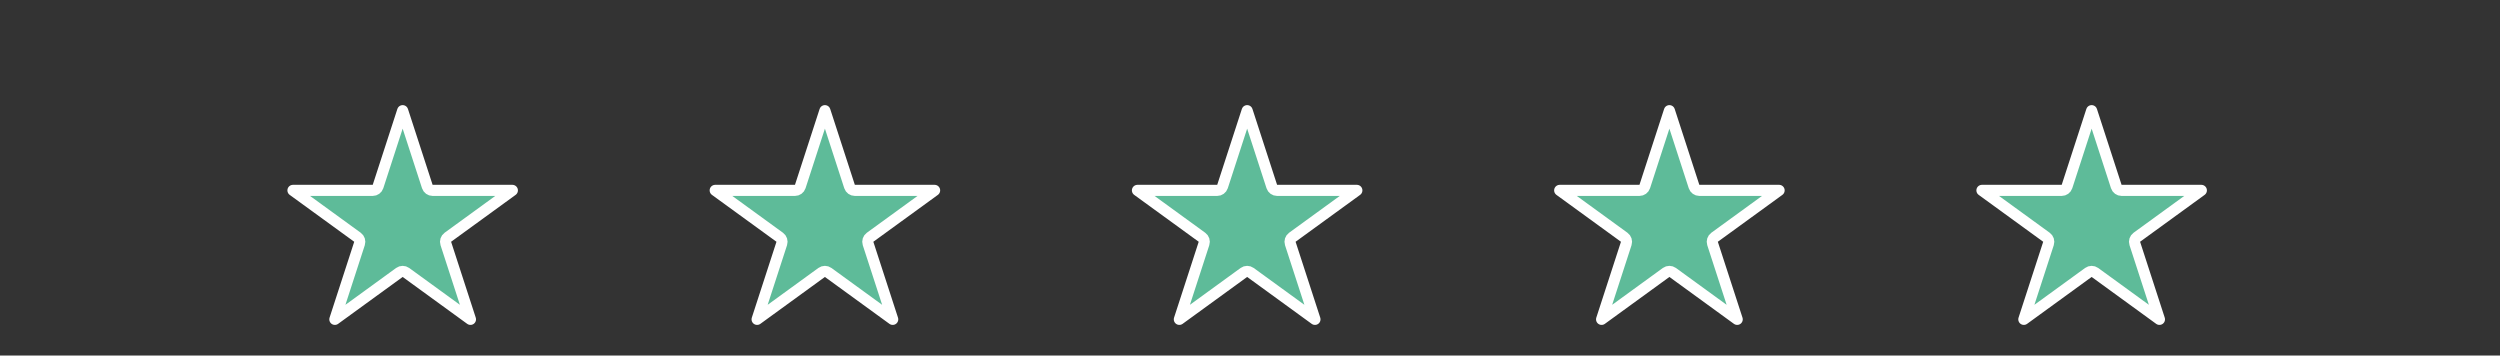 <svg width="225" height="32" viewBox="0 0 225 32" fill="none" xmlns="http://www.w3.org/2000/svg">
<rect x="0" y="0" width="225" height="32" fill="#333333" stroke="none"/>
<path d="M36.239 9.96L38.458 16.789C38.525 16.995 38.717 17.134 38.934 17.134H46.113L40.305 21.354C40.13 21.482 40.056 21.707 40.123 21.913L42.342 28.742L36.533 24.521C36.358 24.394 36.121 24.394 35.946 24.521L30.137 28.742L32.356 21.913C32.423 21.707 32.349 21.482 32.174 21.354L26.366 17.134H33.545C33.762 17.134 33.954 16.995 34.021 16.789L36.239 9.96Z" fill="#5EBB99" stroke="white" stroke-linejoin="round"/>
<path d="M74.242 9.96L76.46 16.789C76.527 16.995 76.719 17.134 76.936 17.134H84.115L78.307 21.354C78.132 21.482 78.058 21.707 78.125 21.913L80.344 28.742L74.535 24.521C74.36 24.394 74.123 24.394 73.948 24.521L68.139 28.742L70.358 21.913C70.425 21.707 70.352 21.482 70.176 21.354L64.368 17.134H71.547C71.764 17.134 71.956 16.995 72.023 16.789L74.242 9.96Z" fill="#5EBB99" stroke="white" stroke-linejoin="round"/>
<path d="M112.244 9.96L114.462 16.789C114.529 16.995 114.721 17.134 114.938 17.134H122.117L116.309 21.354C116.134 21.482 116.06 21.707 116.127 21.913L118.346 28.742L112.538 24.521C112.362 24.394 112.125 24.394 111.95 24.521L106.141 28.742L108.36 21.913C108.427 21.707 108.354 21.482 108.178 21.354L102.37 17.134H109.549C109.766 17.134 109.958 16.995 110.025 16.789L112.244 9.96Z" fill="#5EBB99" stroke="white" stroke-linejoin="round"/>
<path d="M150.246 9.96L152.464 16.789C152.531 16.995 152.723 17.134 152.94 17.134H160.12L154.311 21.354C154.136 21.482 154.063 21.707 154.129 21.913L156.348 28.742L150.54 24.521C150.364 24.394 150.127 24.394 149.952 24.521L144.143 28.742L146.362 21.913C146.429 21.707 146.356 21.482 146.18 21.354L140.372 17.134H147.552C147.768 17.134 147.96 16.995 148.027 16.789L150.246 9.96Z" fill="#5EBB99" stroke="white" stroke-linejoin="round"/>
<path d="M188.248 9.96L190.466 16.789C190.533 16.995 190.725 17.134 190.942 17.134H198.122L192.313 21.354C192.138 21.482 192.065 21.707 192.132 21.913L194.35 28.742L188.542 24.521C188.366 24.394 188.129 24.394 187.954 24.521L182.145 28.742L184.364 21.913C184.431 21.707 184.358 21.482 184.182 21.354L178.374 17.134H185.554C185.77 17.134 185.962 16.995 186.029 16.789L188.248 9.96Z" fill="#5EBB99" stroke="white" stroke-linejoin="round"/>
</svg>
